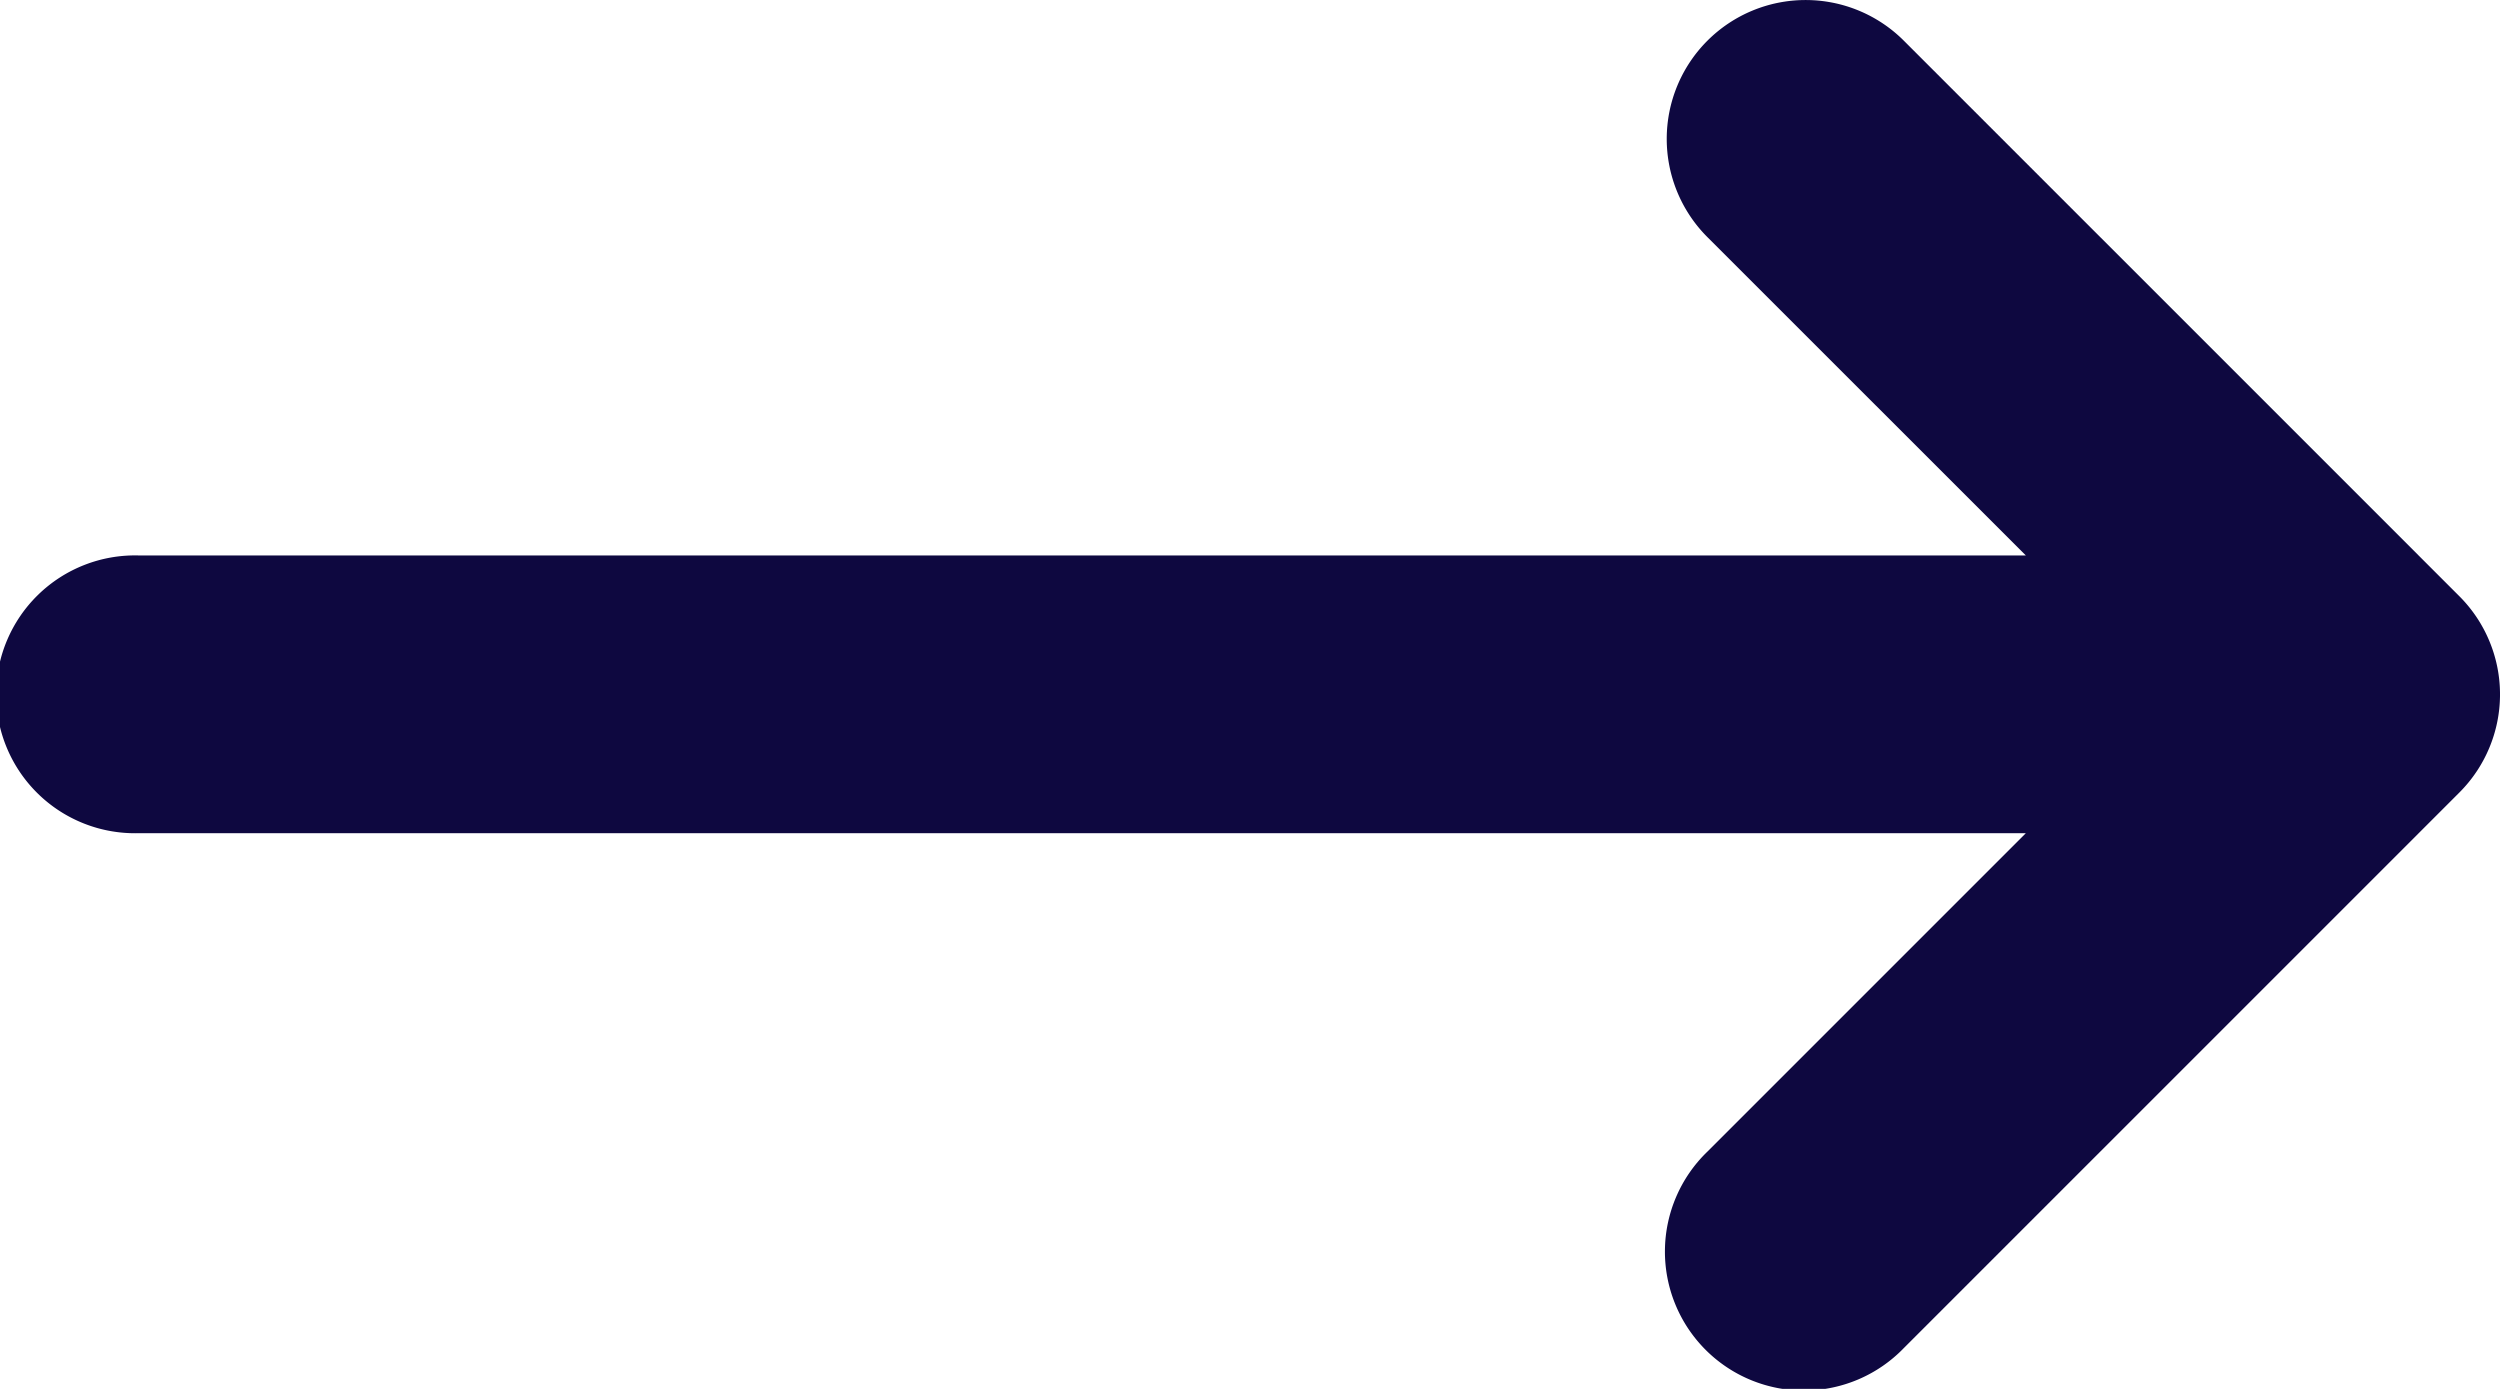 <svg xmlns="http://www.w3.org/2000/svg" width="22.909" height="12.727" viewBox="0 0 22.909 12.727">
  <g id="Icon" transform="translate(-0.545 -0.636)">
    <path id="Path" d="M15.646.373a1.273,1.273,0,0,1,1.8,0l5.09,5.09h0a1.272,1.272,0,0,1,0,1.8h0l-5.09,5.09a1.273,1.273,0,1,1-1.8-1.8l2.918-2.918H1.273a1.273,1.273,0,1,1,0-2.545H18.564L15.646,2.173A1.273,1.273,0,0,1,15.646.373Z" transform="translate(0.545 0.636)" fill="#0e0840"/>
  </g>
</svg>
